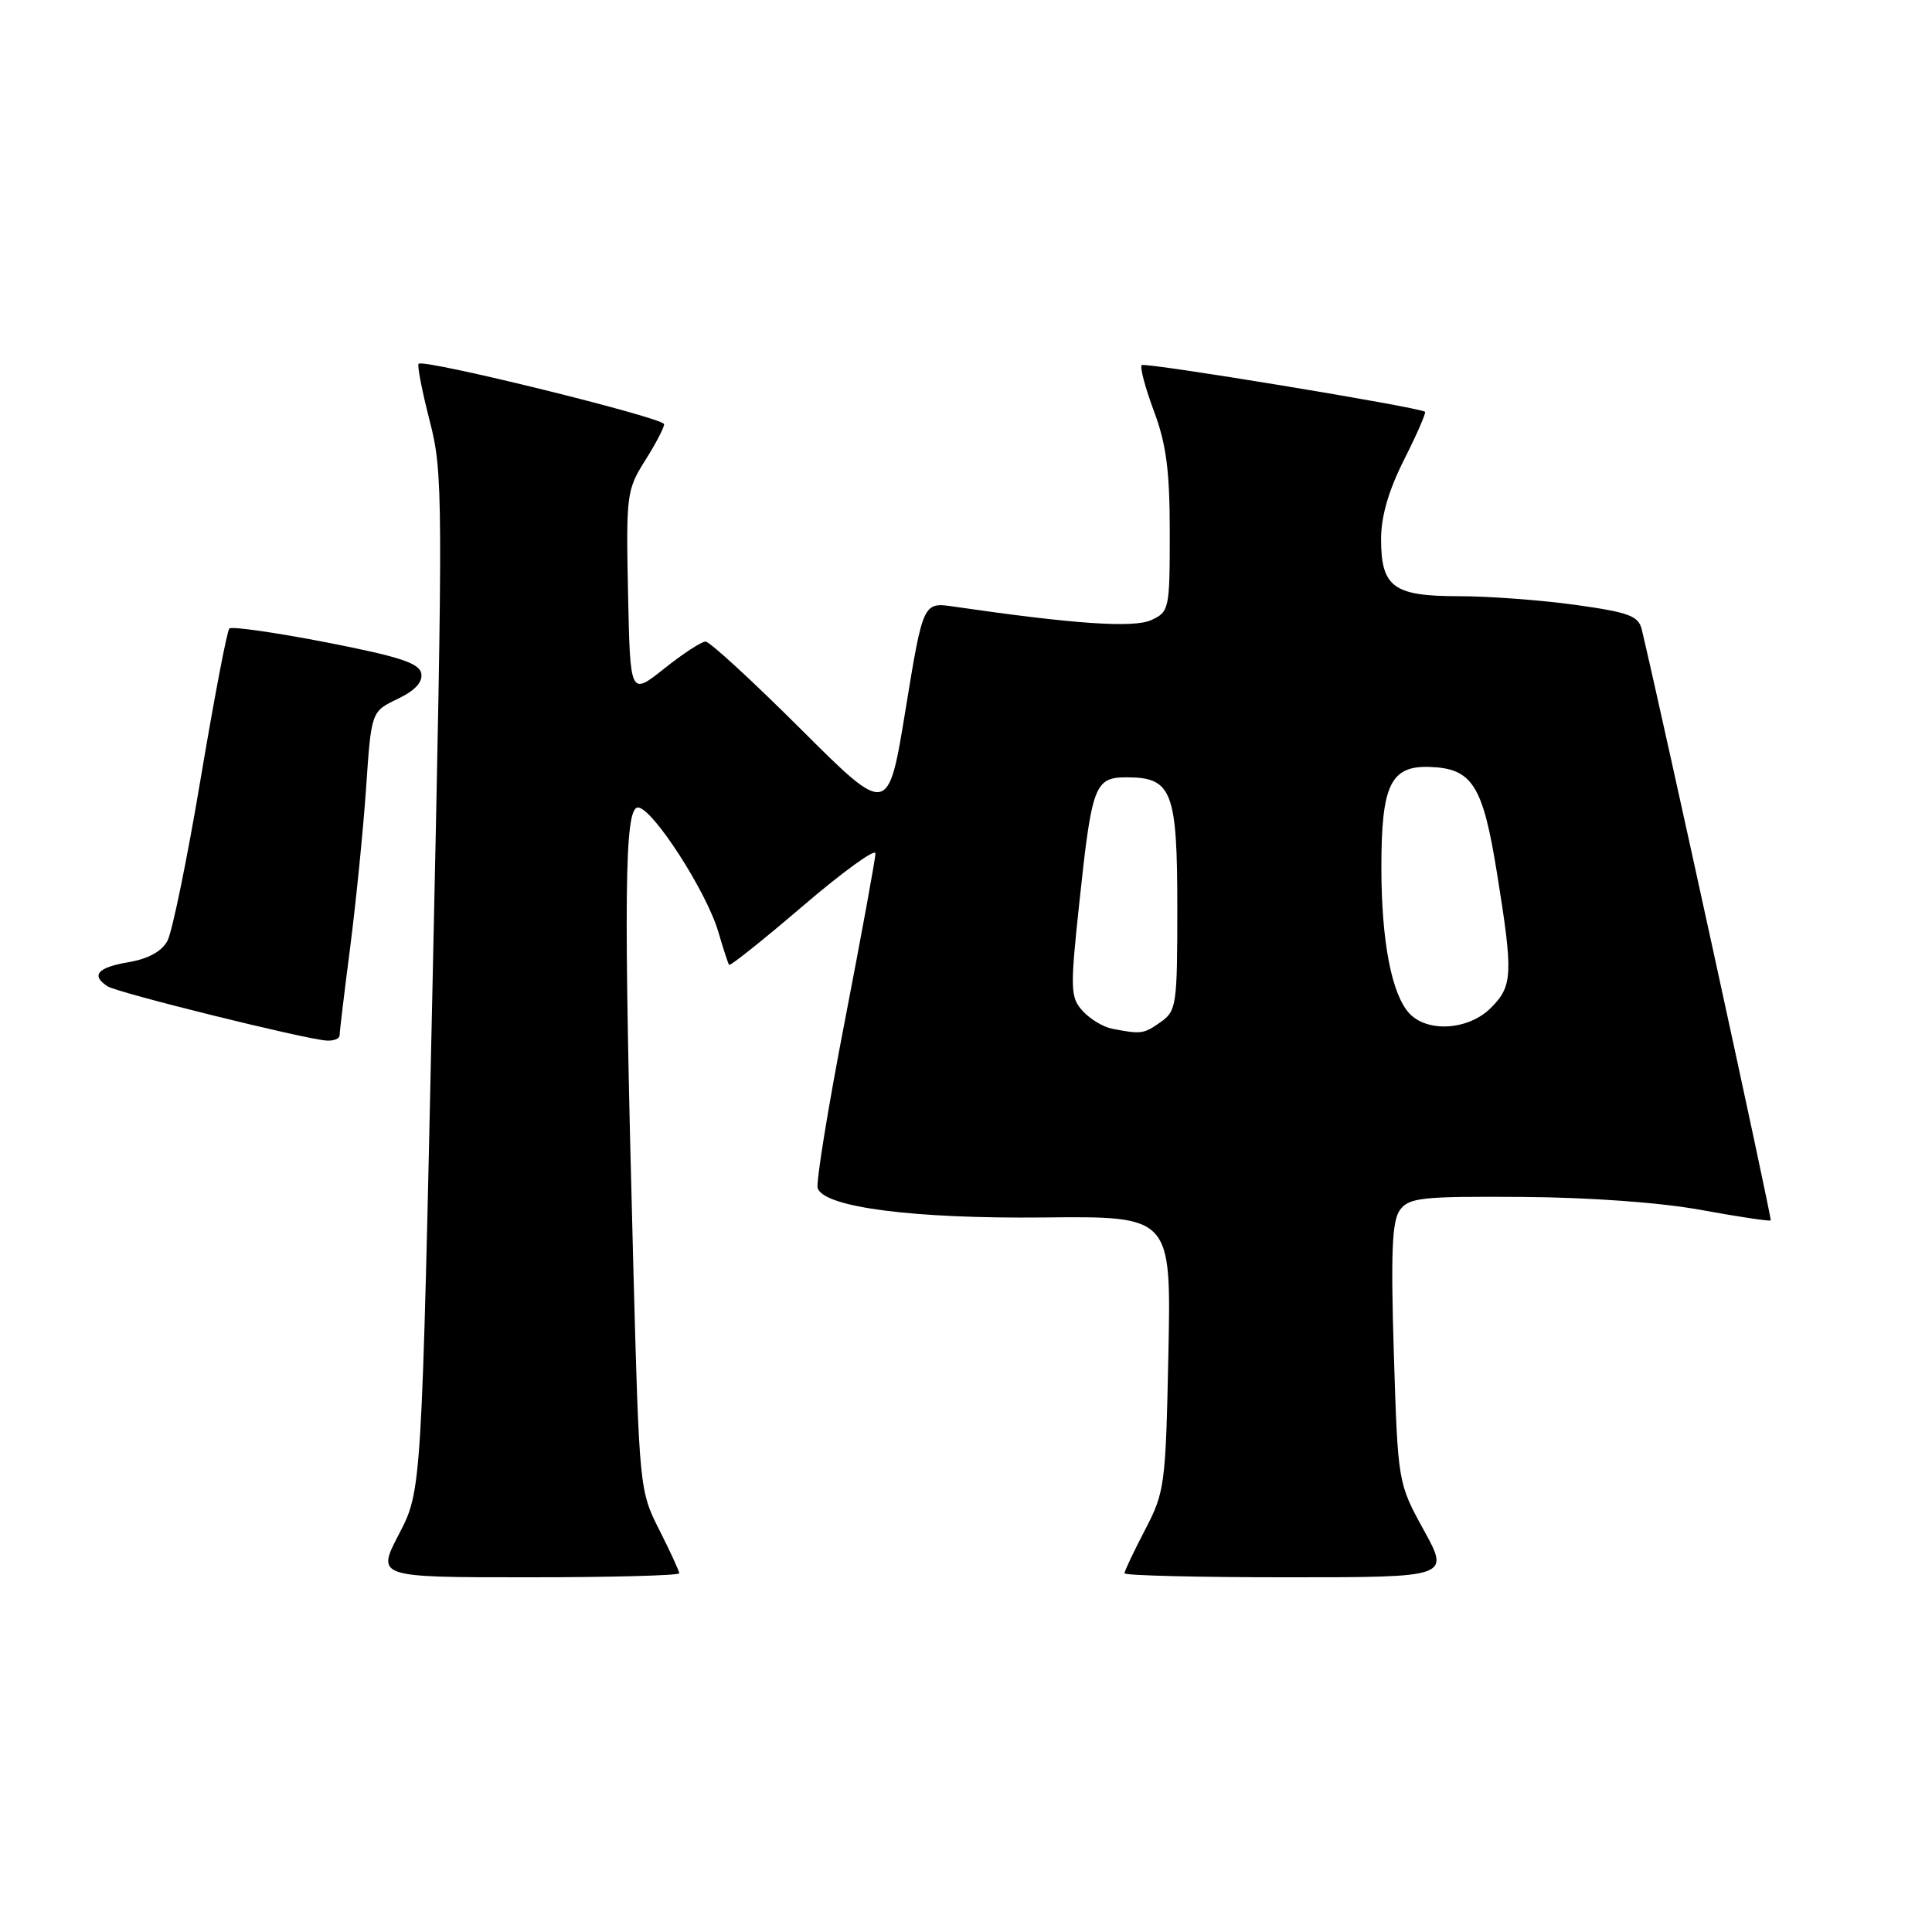 <?xml version="1.0" encoding="UTF-8" standalone="no"?>
<!DOCTYPE svg PUBLIC "-//W3C//DTD SVG 1.1//EN" "http://www.w3.org/Graphics/SVG/1.1/DTD/svg11.dtd" >
<svg xmlns="http://www.w3.org/2000/svg" xmlns:xlink="http://www.w3.org/1999/xlink" version="1.1" viewBox="0 0 256 256">
 <g >
 <path fill="currentColor"
d=" M 90.00 208.47 C 90.00 208.17 88.81 205.59 87.36 202.72 C 84.74 197.55 84.70 197.21 83.91 167.50 C 82.61 118.50 82.73 107.00 84.53 107.00 C 86.43 107.00 93.62 118.12 95.19 123.50 C 95.83 125.70 96.47 127.66 96.61 127.85 C 96.75 128.04 101.17 124.51 106.43 120.01 C 111.69 115.51 116.00 112.39 116.00 113.08 C 116.00 113.77 114.17 123.77 111.94 135.30 C 109.71 146.83 108.09 156.80 108.35 157.47 C 109.32 159.99 121.08 161.50 138.34 161.32 C 155.19 161.15 155.19 161.15 154.82 179.32 C 154.46 196.81 154.34 197.70 151.72 202.72 C 150.23 205.59 149.00 208.17 149.00 208.47 C 149.00 208.76 158.70 209.00 170.55 209.00 C 192.10 209.00 192.10 209.00 188.66 202.75 C 185.23 196.50 185.23 196.50 184.69 179.33 C 184.28 165.88 184.45 161.77 185.50 160.33 C 186.70 158.69 188.39 158.51 201.67 158.60 C 210.66 158.66 220.02 159.34 225.43 160.33 C 230.35 161.23 234.49 161.85 234.63 161.71 C 234.82 161.51 220.39 95.37 217.54 83.40 C 217.11 81.61 215.84 81.14 208.77 80.15 C 204.22 79.52 197.27 79.00 193.32 79.00 C 184.62 79.00 183.00 77.81 183.00 71.40 C 183.00 68.41 184.01 64.94 186.07 60.87 C 187.75 57.53 188.99 54.69 188.82 54.56 C 187.97 53.94 151.70 47.97 151.28 48.38 C 151.02 48.65 151.75 51.38 152.90 54.47 C 154.54 58.85 155.00 62.36 155.00 70.56 C 155.00 80.73 154.93 81.08 152.53 82.17 C 150.20 83.23 142.28 82.69 126.41 80.38 C 122.32 79.78 122.32 79.78 120.00 93.97 C 117.69 108.16 117.69 108.16 106.08 96.58 C 99.69 90.21 94.03 85.00 93.48 85.01 C 92.94 85.02 90.47 86.63 88.00 88.60 C 83.50 92.18 83.50 92.18 83.22 78.61 C 82.95 65.59 83.04 64.89 85.47 61.04 C 86.86 58.84 88.00 56.67 88.00 56.21 C 88.00 55.37 56.15 47.52 55.47 48.20 C 55.26 48.41 55.92 51.80 56.93 55.74 C 58.71 62.63 58.72 65.45 57.32 130.20 C 55.87 197.50 55.87 197.50 52.88 203.25 C 49.88 209.00 49.88 209.00 69.94 209.00 C 80.97 209.00 90.00 208.76 90.00 208.47 Z  M 45.00 137.19 C 45.00 136.74 45.63 131.45 46.41 125.44 C 47.18 119.42 48.13 109.95 48.51 104.39 C 49.20 94.28 49.20 94.28 52.67 92.62 C 54.99 91.51 56.03 90.39 55.82 89.23 C 55.56 87.86 52.91 87.00 43.21 85.11 C 36.46 83.80 30.69 82.98 30.39 83.28 C 30.08 83.58 28.38 92.53 26.59 103.17 C 24.81 113.80 22.82 123.47 22.19 124.66 C 21.43 126.08 19.64 127.05 17.01 127.50 C 12.92 128.19 12.01 129.24 14.25 130.69 C 15.58 131.55 40.28 137.67 43.25 137.88 C 44.21 137.95 45.00 137.63 45.00 137.19 Z  M 147.35 136.31 C 146.17 136.08 144.42 135.02 143.45 133.95 C 141.83 132.15 141.79 131.11 143.00 119.76 C 144.68 103.96 145.04 103.00 149.32 103.00 C 155.29 103.00 156.00 104.84 156.00 120.27 C 156.00 133.21 155.89 133.96 153.78 135.44 C 151.53 137.02 151.21 137.06 147.35 136.31 Z  M 186.71 134.24 C 184.38 131.66 183.05 124.68 183.04 115.00 C 183.03 104.03 184.25 101.46 189.40 101.62 C 195.09 101.81 196.48 104.00 198.36 115.70 C 200.52 129.12 200.45 130.64 197.55 133.55 C 194.58 136.52 189.09 136.86 186.71 134.24 Z "/>
</g>
</svg>